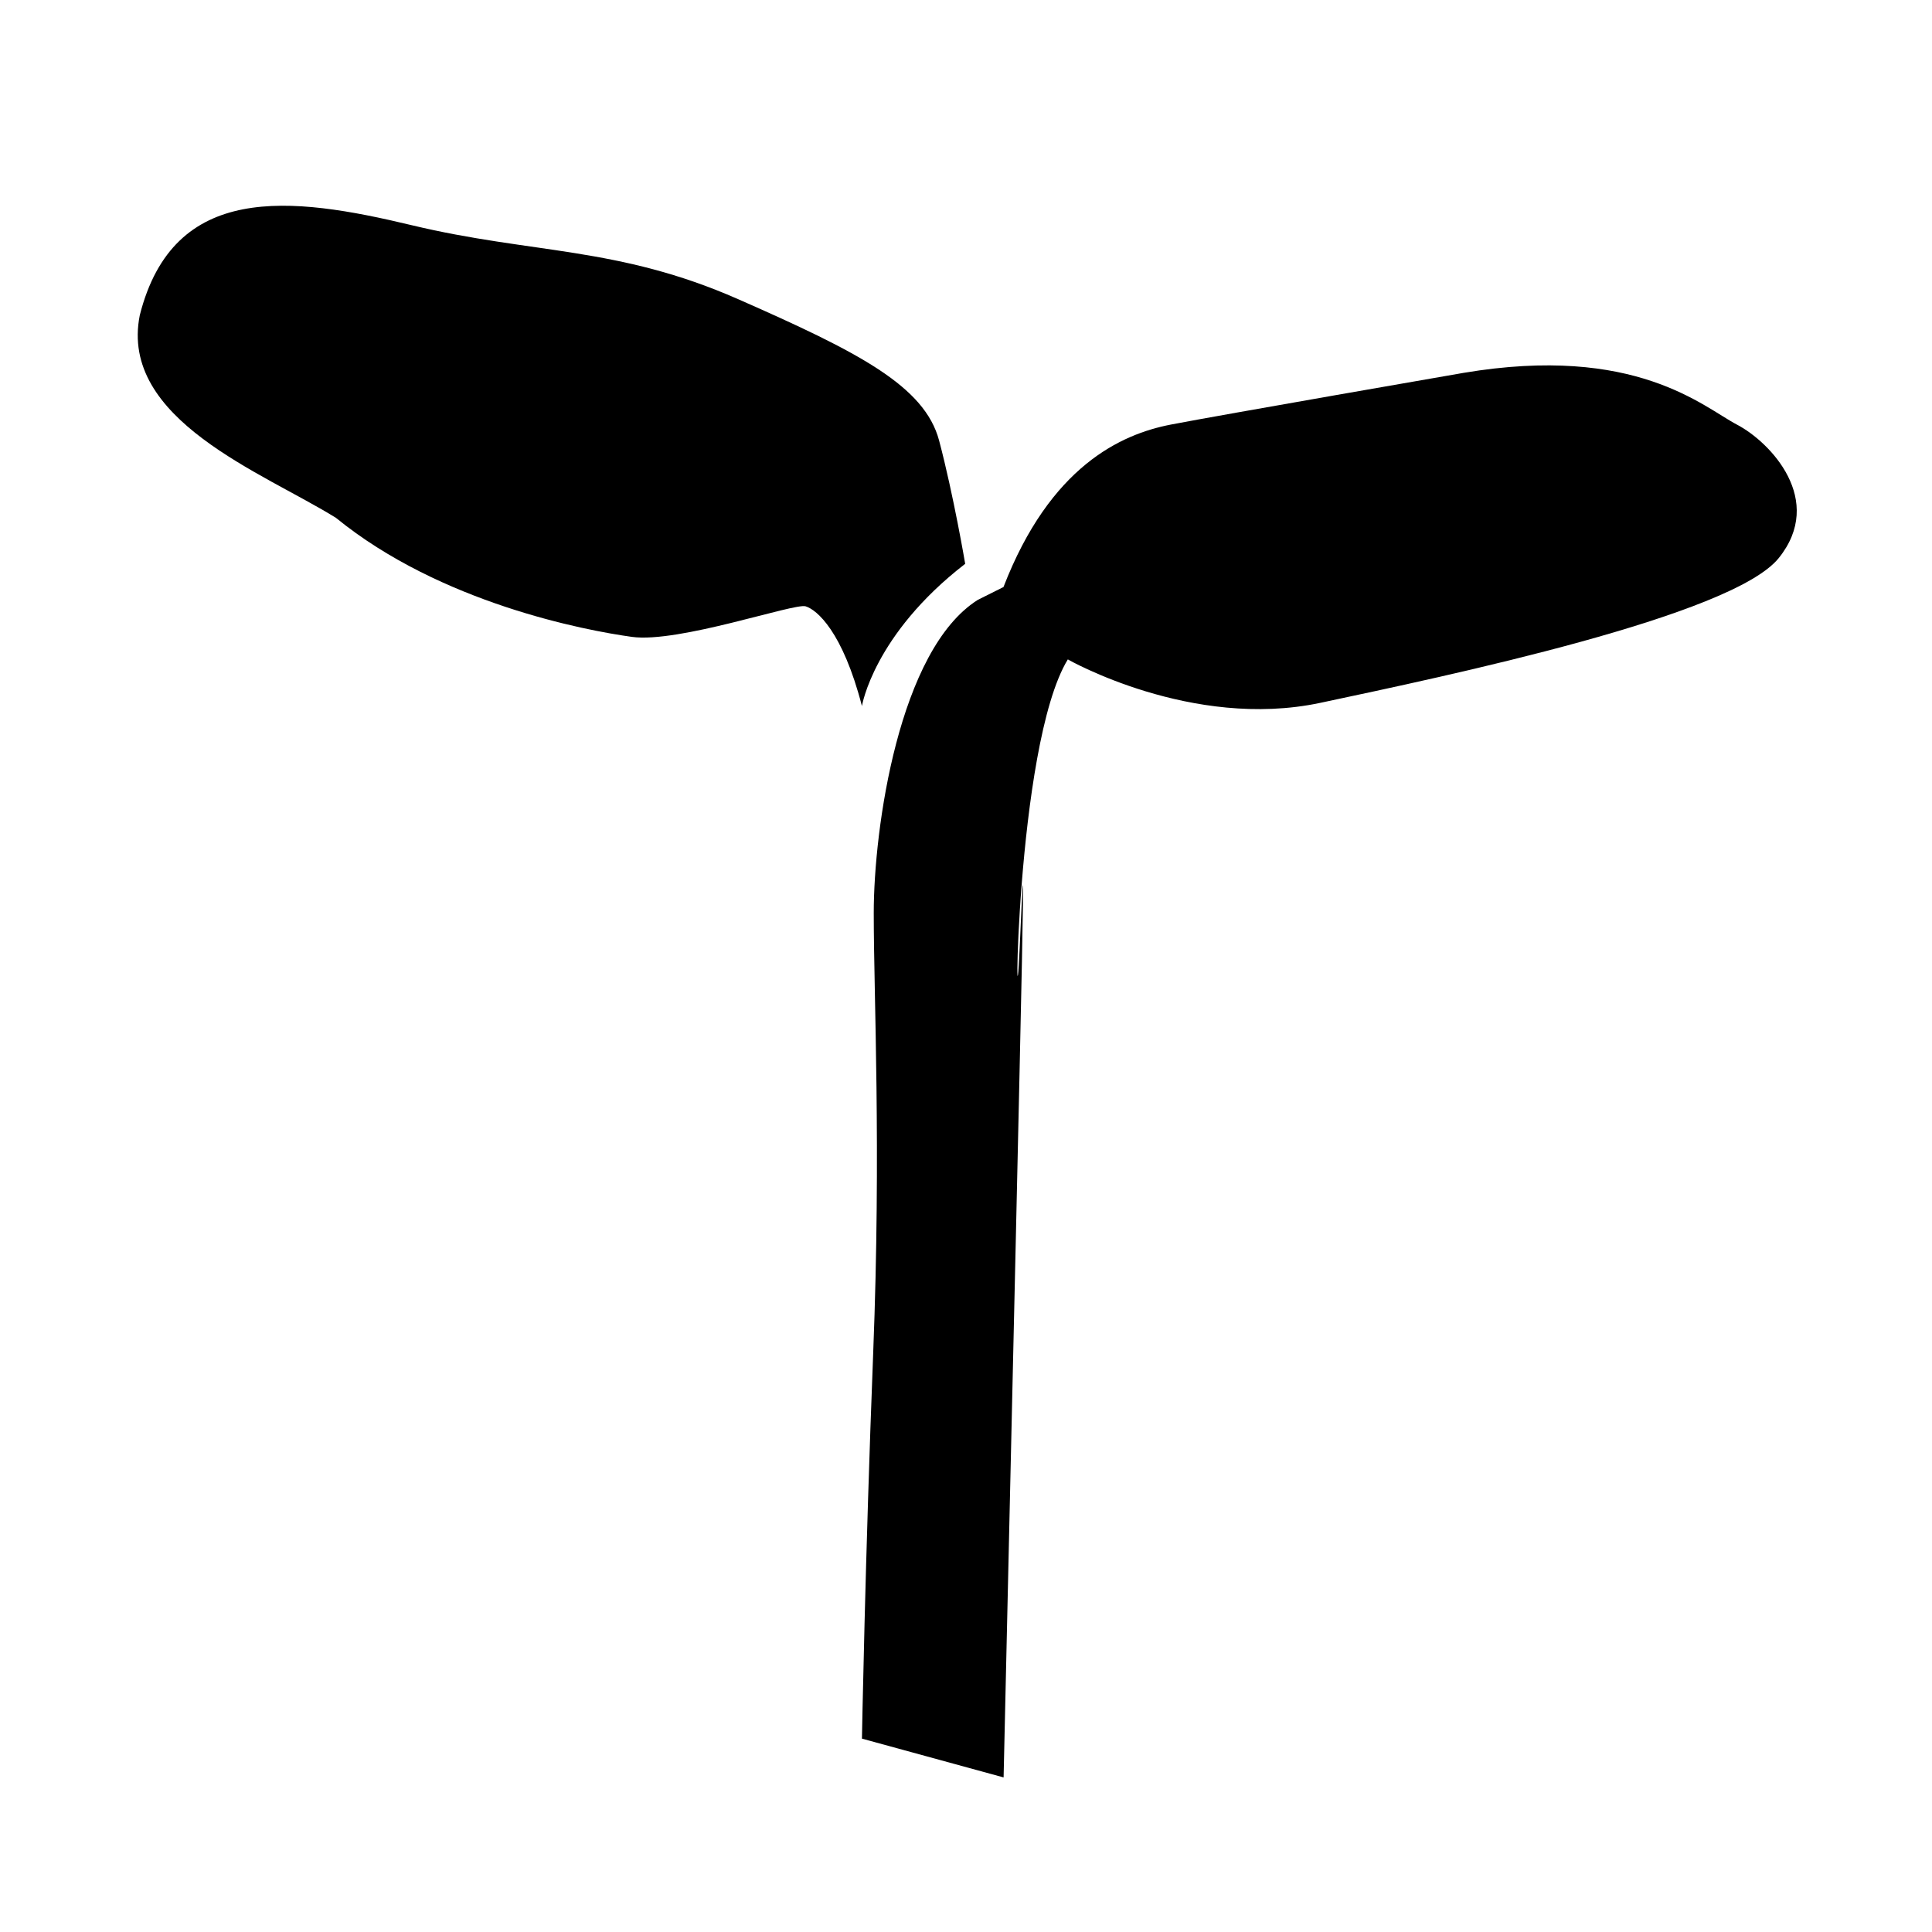 <svg xmlns="http://www.w3.org/2000/svg" xmlns:xlink="http://www.w3.org/1999/xlink" version="1.1" x="0px" y="0px" viewBox="0 0 100 100" enable-background="new 0 0 100 100" xml:space="preserve"><path fill="#000000" d="M50.608,31.051l1.332-0.666c2.414-6.244,6.077-7.909,8.658-8.408C63.179,21.478,75.75,19.3,75.75,19.3  c8.908-1.498,12.404,1.762,14.152,2.677c1.748,0.916,4.579,3.913,2.164,6.91S75,34.964,68.34,36.379  c-6.66,1.415-13.07-2.248-13.07-2.248c-2.747,4.495-2.78,21.436-2.491,14.911c0.34-7.688,0.246-4.662-0.833,42.957l-7.332-2.008  c0,0,0.167-9.324,0.583-19.98c0.416-10.656,0.028-18.371,0.028-22.755S46.529,33.632,50.608,31.051z"></path><path fill="#000000" d="M49.958,29.183c0,0-0.599-3.543-1.348-6.373s-4.162-4.579-10.406-7.326s-10.656-2.331-16.9-3.829  S8.983,9.406,7.235,16.316c-1.082,5.411,6.41,8.158,10.156,10.489c5.411,4.412,12.904,5.827,15.318,6.16s8.408-1.762,8.991-1.582  c0.583,0.18,1.915,1.304,2.914,5.161C44.614,36.546,45.208,32.853,49.958,29.183z"></path></svg>